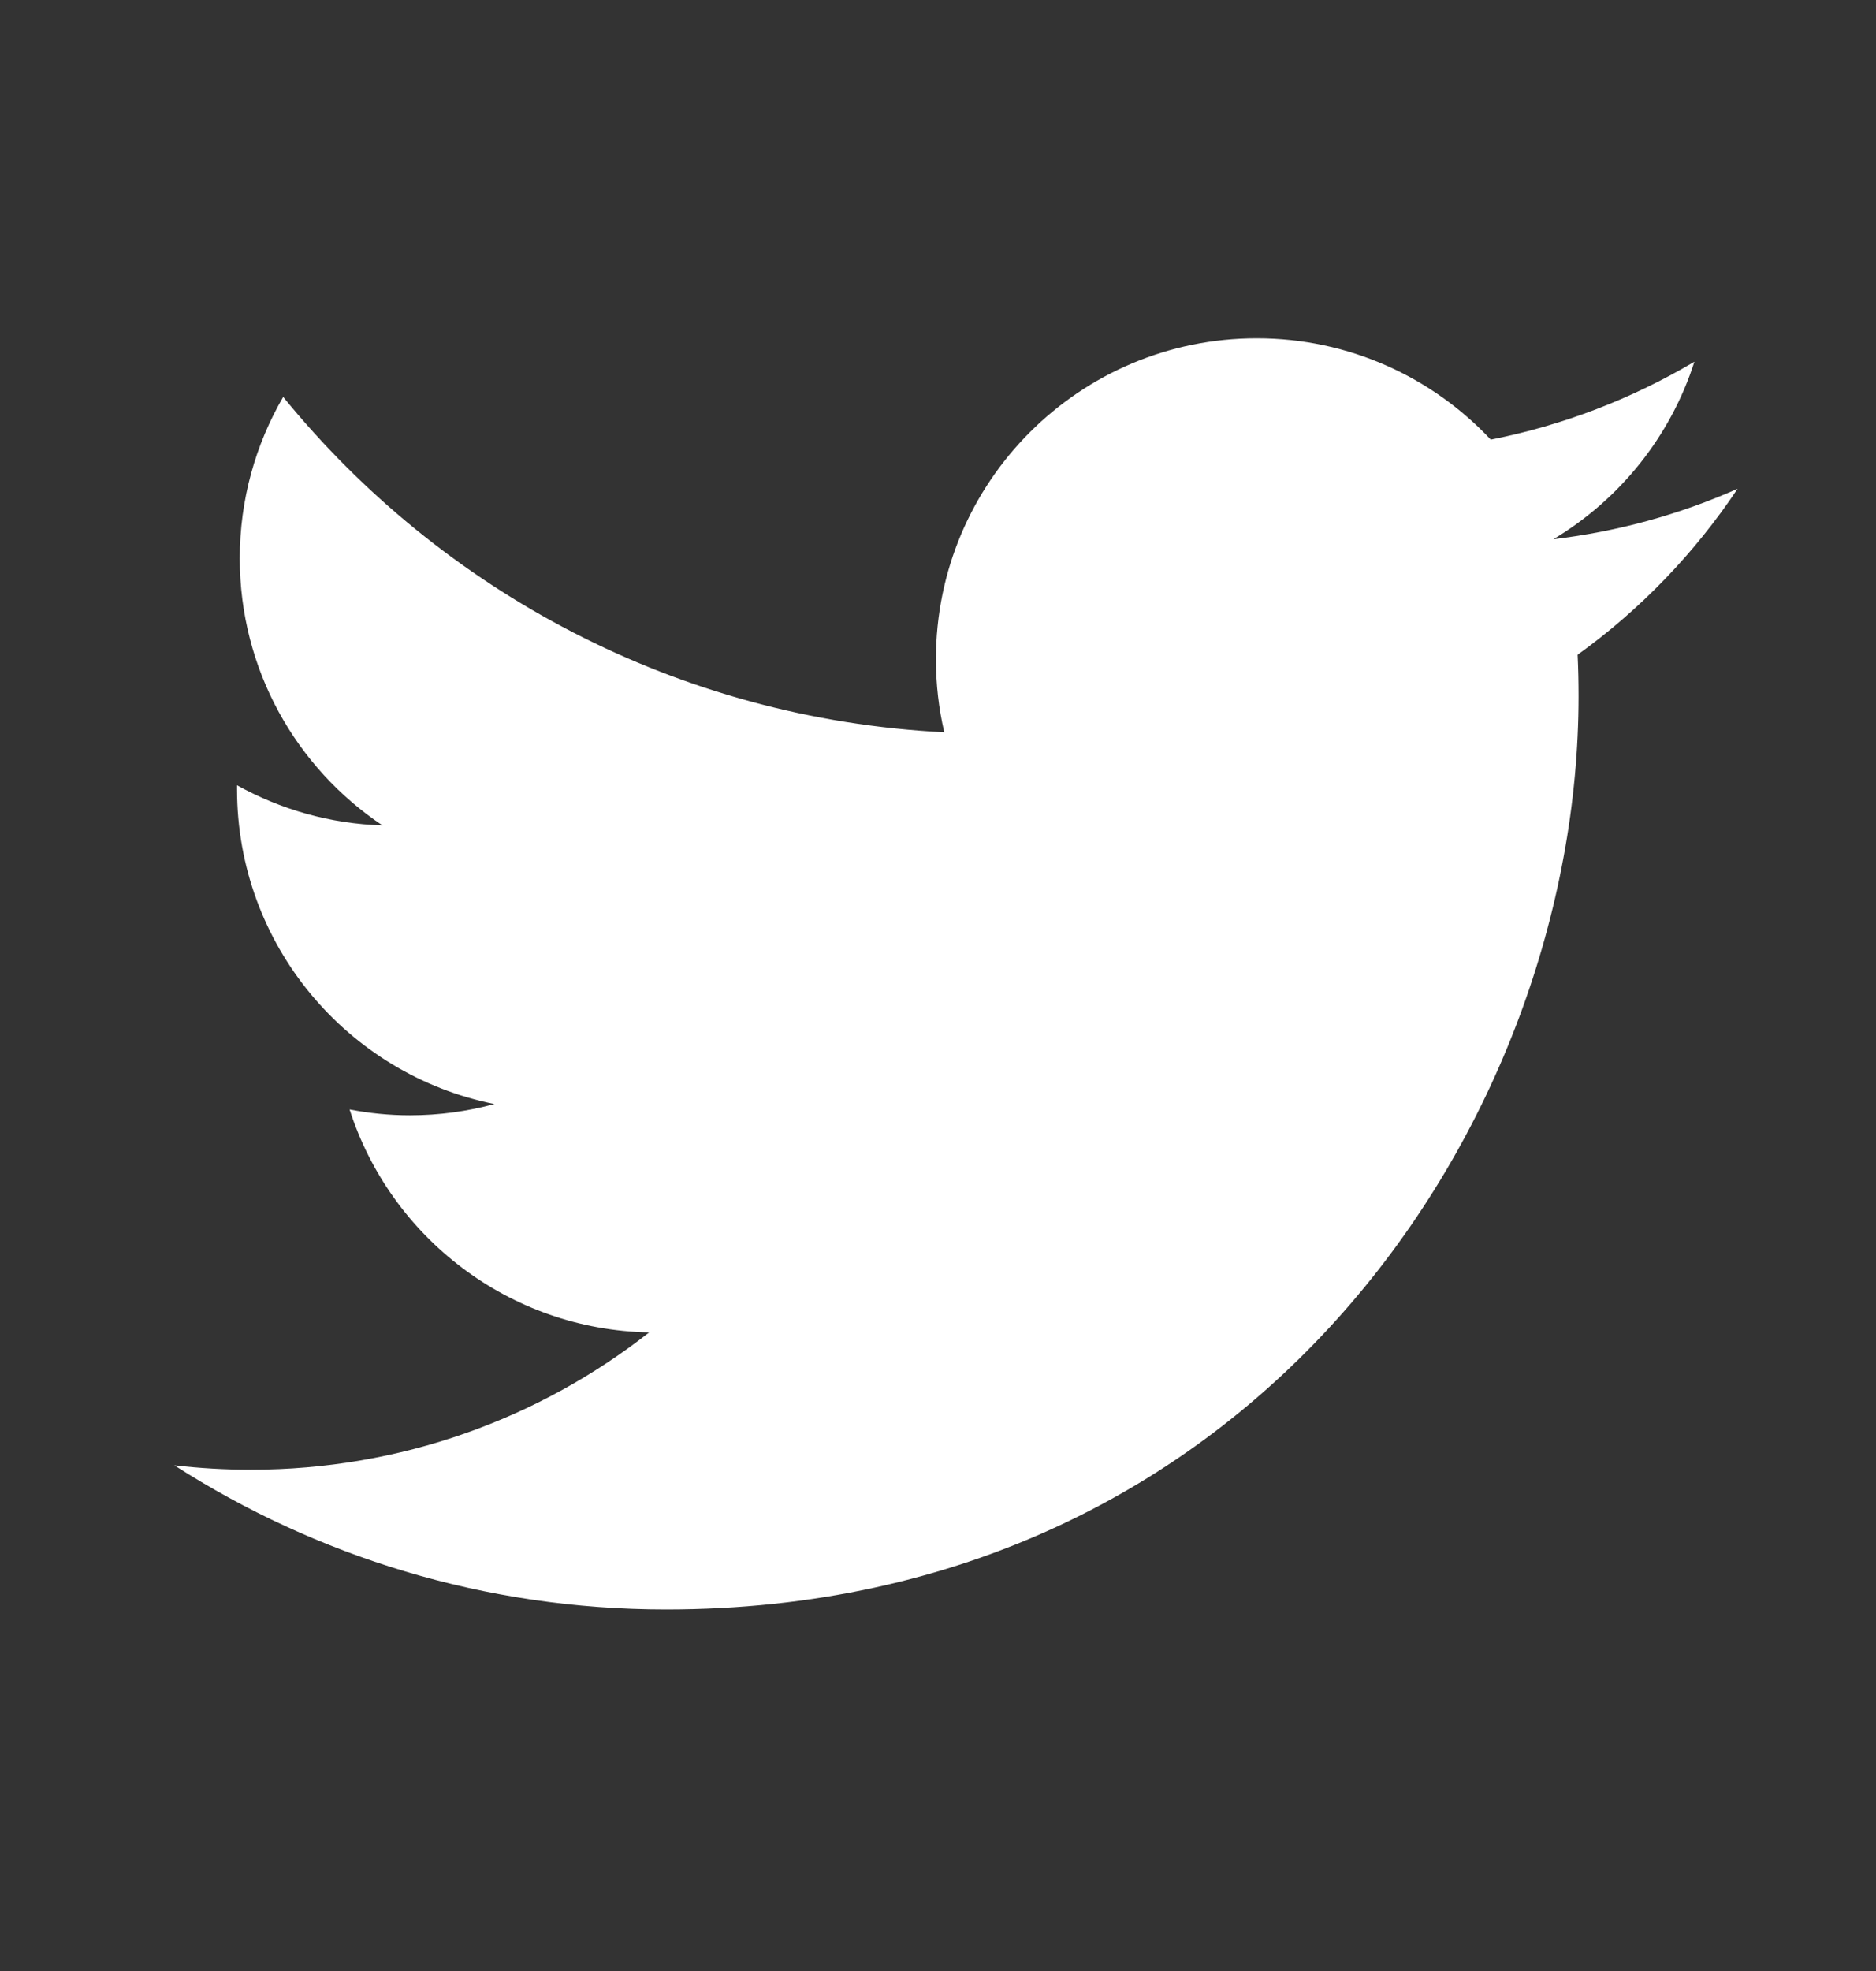 <svg width="20" height="21" viewBox="0 0 20 21" fill="none" xmlns="http://www.w3.org/2000/svg">
<rect x="0" y="0" width="20" height="21" fill="#333333" stroke="none"/>
<path d="M18.525 5.207C17.912 5.479 17.253 5.663 16.561 5.745C17.267 5.322 17.809 4.652 18.064 3.854C17.403 4.245 16.672 4.53 15.893 4.684C15.27 4.019 14.381 3.604 13.398 3.604C11.509 3.604 9.978 5.134 9.978 7.023C9.978 7.291 10.008 7.552 10.067 7.802C7.225 7.659 4.706 6.299 3.019 4.229C2.725 4.734 2.556 5.322 2.556 5.949C2.556 7.135 3.159 8.181 4.077 8.794C3.516 8.777 2.989 8.623 2.527 8.367C2.527 8.381 2.527 8.395 2.527 8.41C2.527 10.067 3.706 11.449 5.271 11.763C4.984 11.841 4.682 11.883 4.37 11.883C4.15 11.883 3.936 11.861 3.727 11.821C4.162 13.179 5.425 14.168 6.921 14.196C5.751 15.113 4.276 15.659 2.674 15.659C2.398 15.659 2.126 15.643 1.858 15.612C3.372 16.582 5.169 17.148 7.1 17.148C13.389 17.148 16.829 11.938 16.829 7.419C16.829 7.27 16.826 7.123 16.819 6.976C17.488 6.495 18.067 5.893 18.525 5.207Z" fill="white"/>
</svg>

